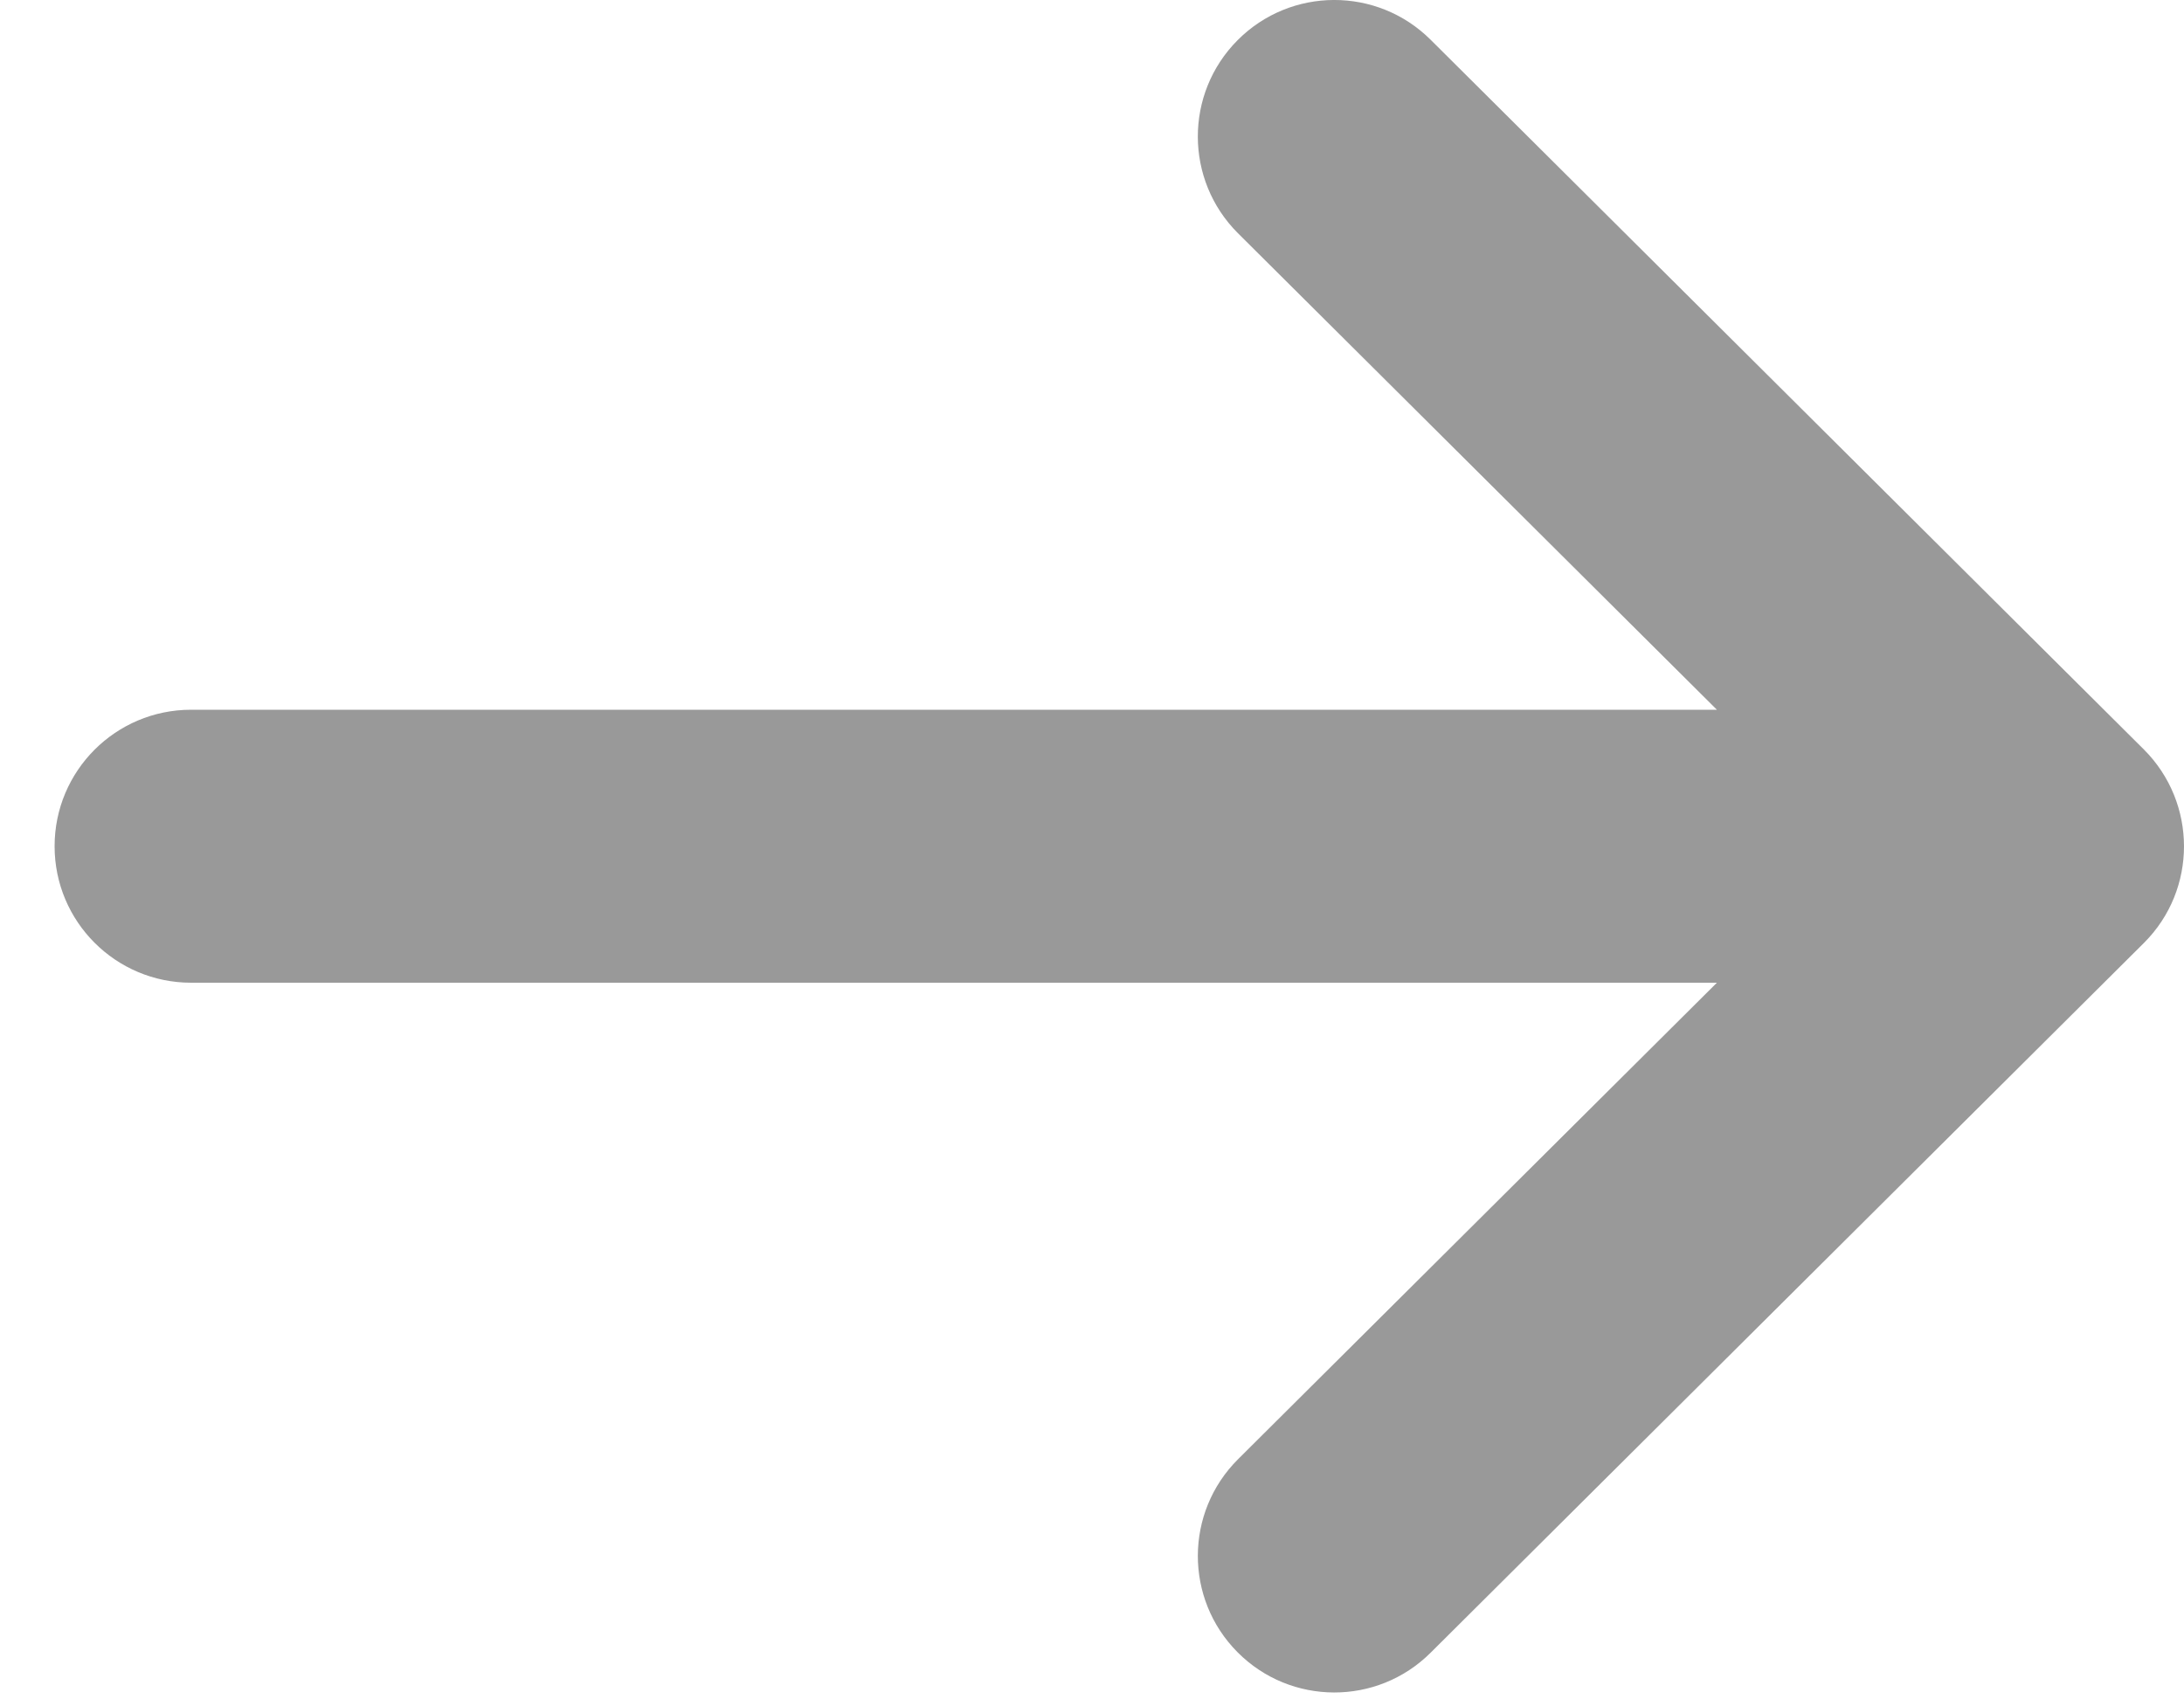 <?xml version="1.0" encoding="UTF-8"?>
<svg width="32px" height="25px" viewBox="0 0 32 25" version="1.1" xmlns="http://www.w3.org/2000/svg" xmlns:xlink="http://www.w3.org/1999/xlink">
    <title>arrows copy 4</title>
    <g id="Final-UI" stroke="none" stroke-width="1" fill="none" fill-rule="evenodd" opacity="0.4">
        <g id="website-home" transform="translate(-1275, -1561)" fill="#000000" fill-rule="nonzero">
            <g id="Group-12" transform="translate(1184, 1561)">
                <g id="arrows-copy-4" transform="translate(107, 12.5) scale(-1, 1) translate(-107, -12.5) translate(91, 0)">
                    <path d="M29.2,10.4 L6.844,10.4 L13.861,3.418 C14.643,2.638 14.646,1.372 13.867,0.589 C13.088,-0.194 11.822,-0.197 11.039,0.582 L0.588,10.982 C-0.194,11.764 -0.197,13.034 0.586,13.816 L11.039,24.218 C11.821,24.997 13.088,24.994 13.867,24.211 C14.646,23.428 14.643,22.162 13.86,21.382 L6.844,14.4 L29.2,14.4 C30.305,14.4 31.2,13.505 31.2,12.4 C31.2,11.295 30.305,10.4 29.2,10.4 Z" id="Path"></path>
                </g>
            </g>
        </g>
    </g>
</svg>